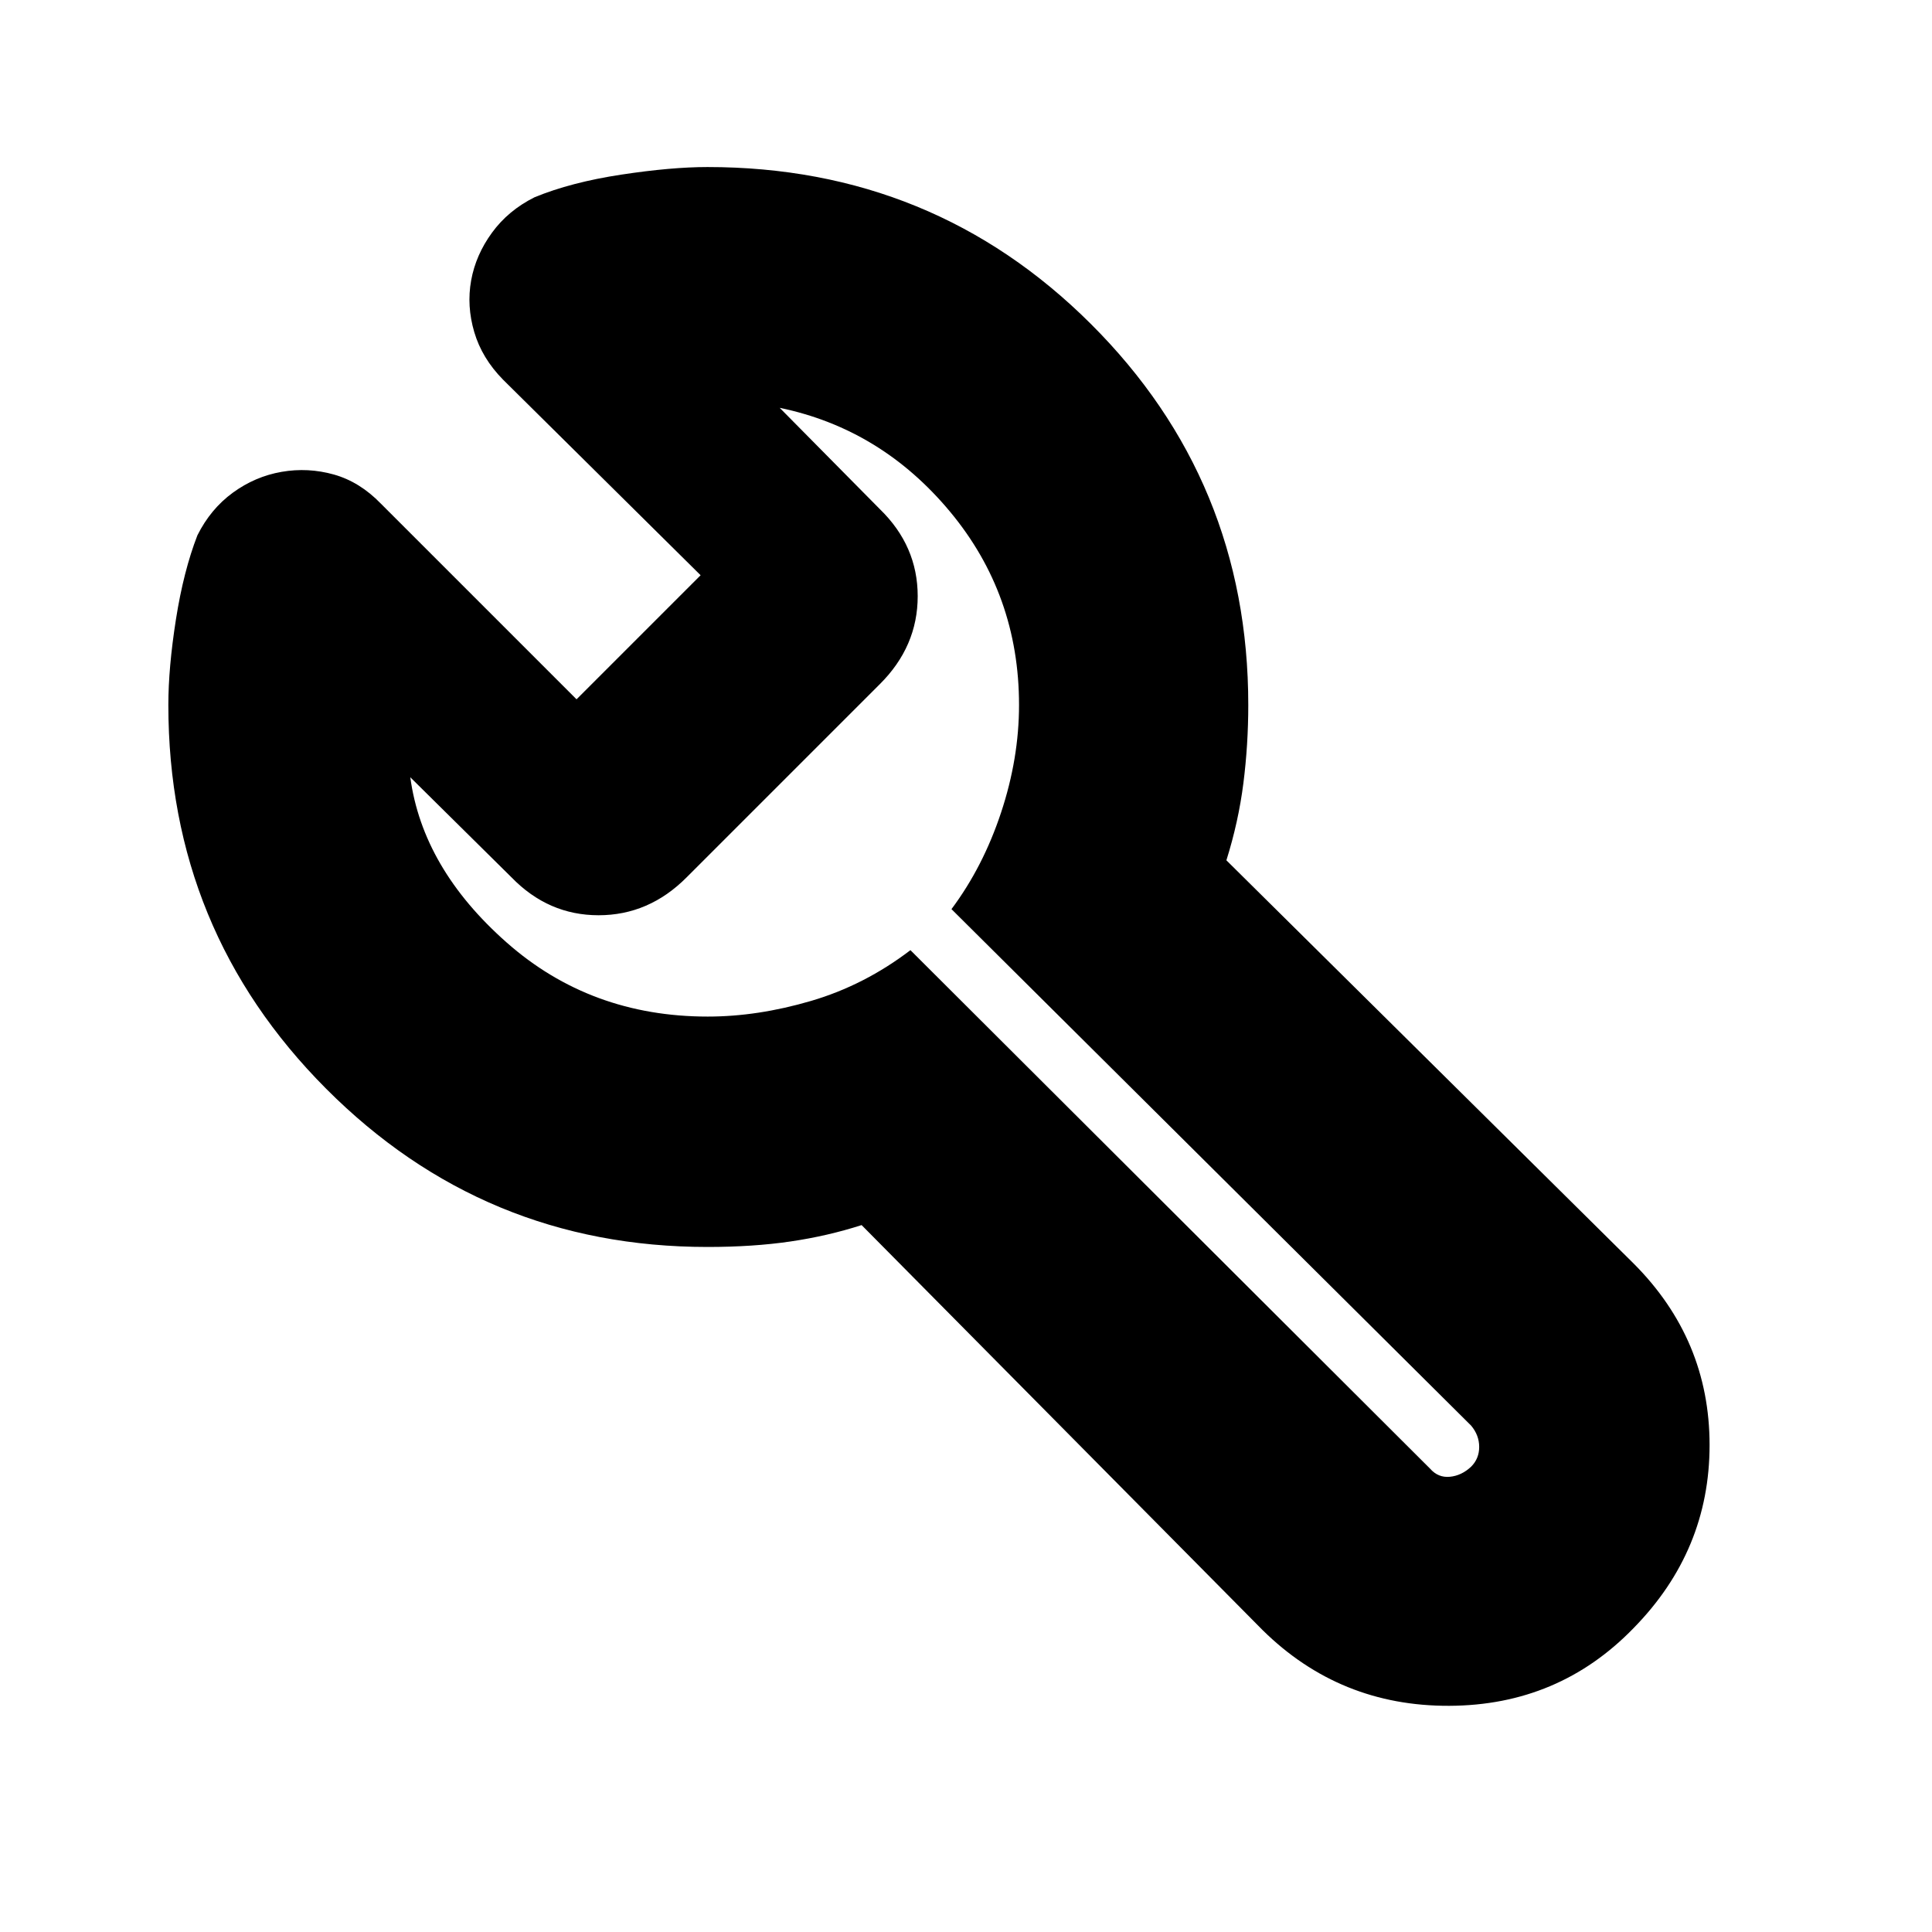 <svg xmlns="http://www.w3.org/2000/svg" height="24" viewBox="0 -960 960 960" width="24"><path d="M351.52-340.39q-111.09 0-189.48-78.64-78.39-78.64-78.39-190.67 0-18.56 3.78-42.58Q91.22-676.3 98.09-694q6.56-13.13 17.63-21.2 11.06-8.06 24.19-10.34 13.13-2.29 26 1.33 12.86 3.62 23.39 14.51l97.18 97.18 61.65-61.65-98.17-97.18q-10.47-10.64-14.3-23.64t-1.55-25.66q2.28-12.65 10.35-23.72 8.06-11.07 21.19-17.63 18.13-7.44 43-11.22 24.87-3.78 42.87-3.78 112.31 0 190.52 77.96 78.22 77.97 78.22 189.34 0 19.71-2.43 38.89-2.44 19.18-8.44 38.29l202.26 200.26q37.83 37.83 37.83 90.3T811.71-151q-37.2 38.39-91.56 38.61-54.37.22-92.76-37.61L428.13-351.26q-16.87 5.43-35.39 8.15-18.52 2.72-41.22 2.72Zm.21-114.48q24.79 0 51.29-7.78t49.37-25.22l258.22 257.65q4 4.57 9.81 4.02 5.81-.55 10.58-5.02 4-4 4-9.81 0-5.81-4-10.58L472.78-508.26q15.7-21 24.63-47.94 8.94-26.93 8.94-53.5 0-54.82-34.26-96.02-34.26-41.19-84.66-51.63l49.74 50.31Q456-688.76 456-663.76q0 24.99-18.83 43.72l-96 96q-18.74 18.82-43.74 18.82-25 0-43.26-18.82l-50.3-49.74q6.13 45.21 47.83 82.06 41.69 36.85 100.03 36.85Zm117.7-36.35Z"/></svg>